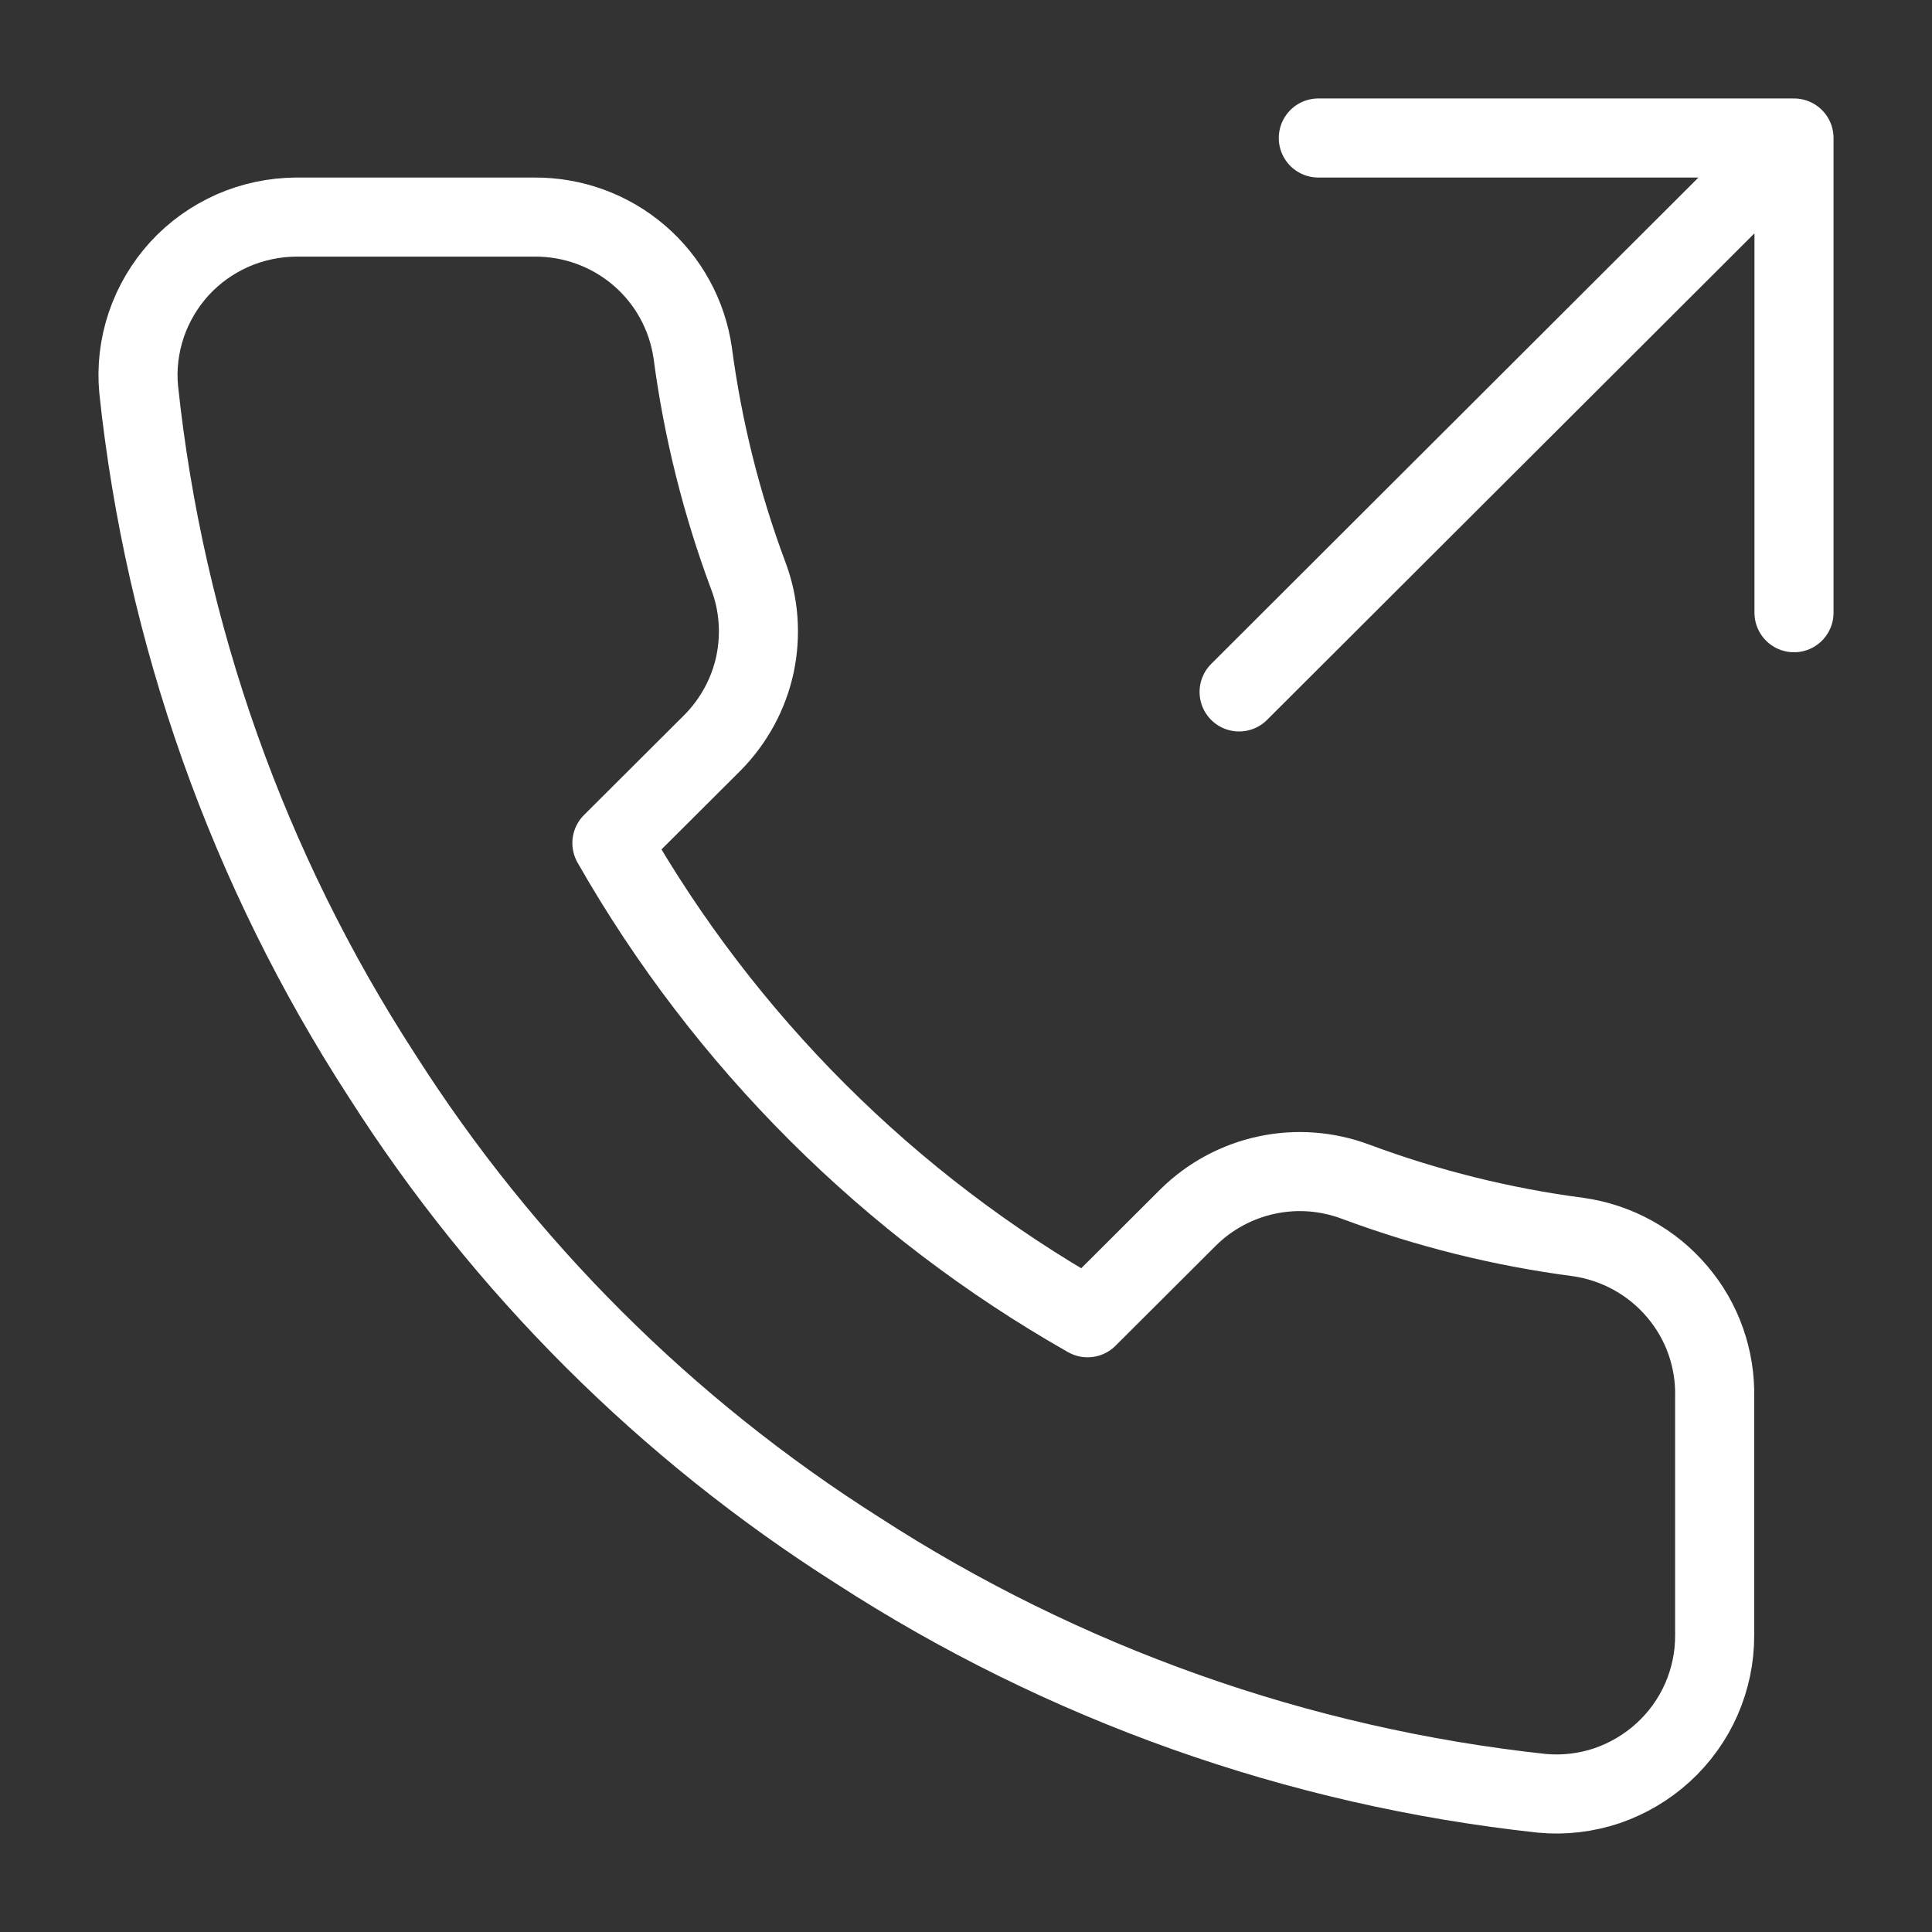 <svg width="14" height="14" viewBox="0 0 14 14" fill="none" xmlns="http://www.w3.org/2000/svg">
<rect x="0" y="0" width="14" height="14" fill="#333333" stroke="none"/>
<path d="M13 4.44V1M13 1H9.553M13 1L8.979 5.014M12.425 10.128V11.849C12.426 12.008 12.393 12.166 12.329 12.313C12.265 12.459 12.171 12.59 12.053 12.698C11.935 12.806 11.796 12.888 11.645 12.94C11.493 12.991 11.332 13.01 11.173 12.995C9.405 12.804 7.707 12.201 6.215 11.235C4.827 10.355 3.65 9.18 2.768 7.795C1.797 6.299 1.193 4.596 1.005 2.823C0.99 2.665 1.009 2.505 1.06 2.354C1.111 2.203 1.193 2.065 1.3 1.947C1.408 1.829 1.539 1.736 1.685 1.671C1.831 1.607 1.988 1.574 2.148 1.573H3.871C4.15 1.571 4.42 1.669 4.632 1.851C4.843 2.032 4.981 2.284 5.02 2.56C5.093 3.11 5.228 3.651 5.422 4.171C5.5 4.376 5.516 4.599 5.471 4.814C5.425 5.028 5.318 5.225 5.164 5.381L4.434 6.109C5.252 7.544 6.443 8.733 7.881 9.549L8.611 8.821C8.767 8.667 8.964 8.561 9.179 8.515C9.394 8.469 9.617 8.486 9.823 8.563C10.344 8.757 10.886 8.892 11.437 8.964C11.716 9.004 11.971 9.144 12.153 9.359C12.336 9.573 12.432 9.847 12.425 10.128Z" stroke="white" stroke-width="0.573" stroke-linecap="round" stroke-linejoin="round"/>
</svg>
